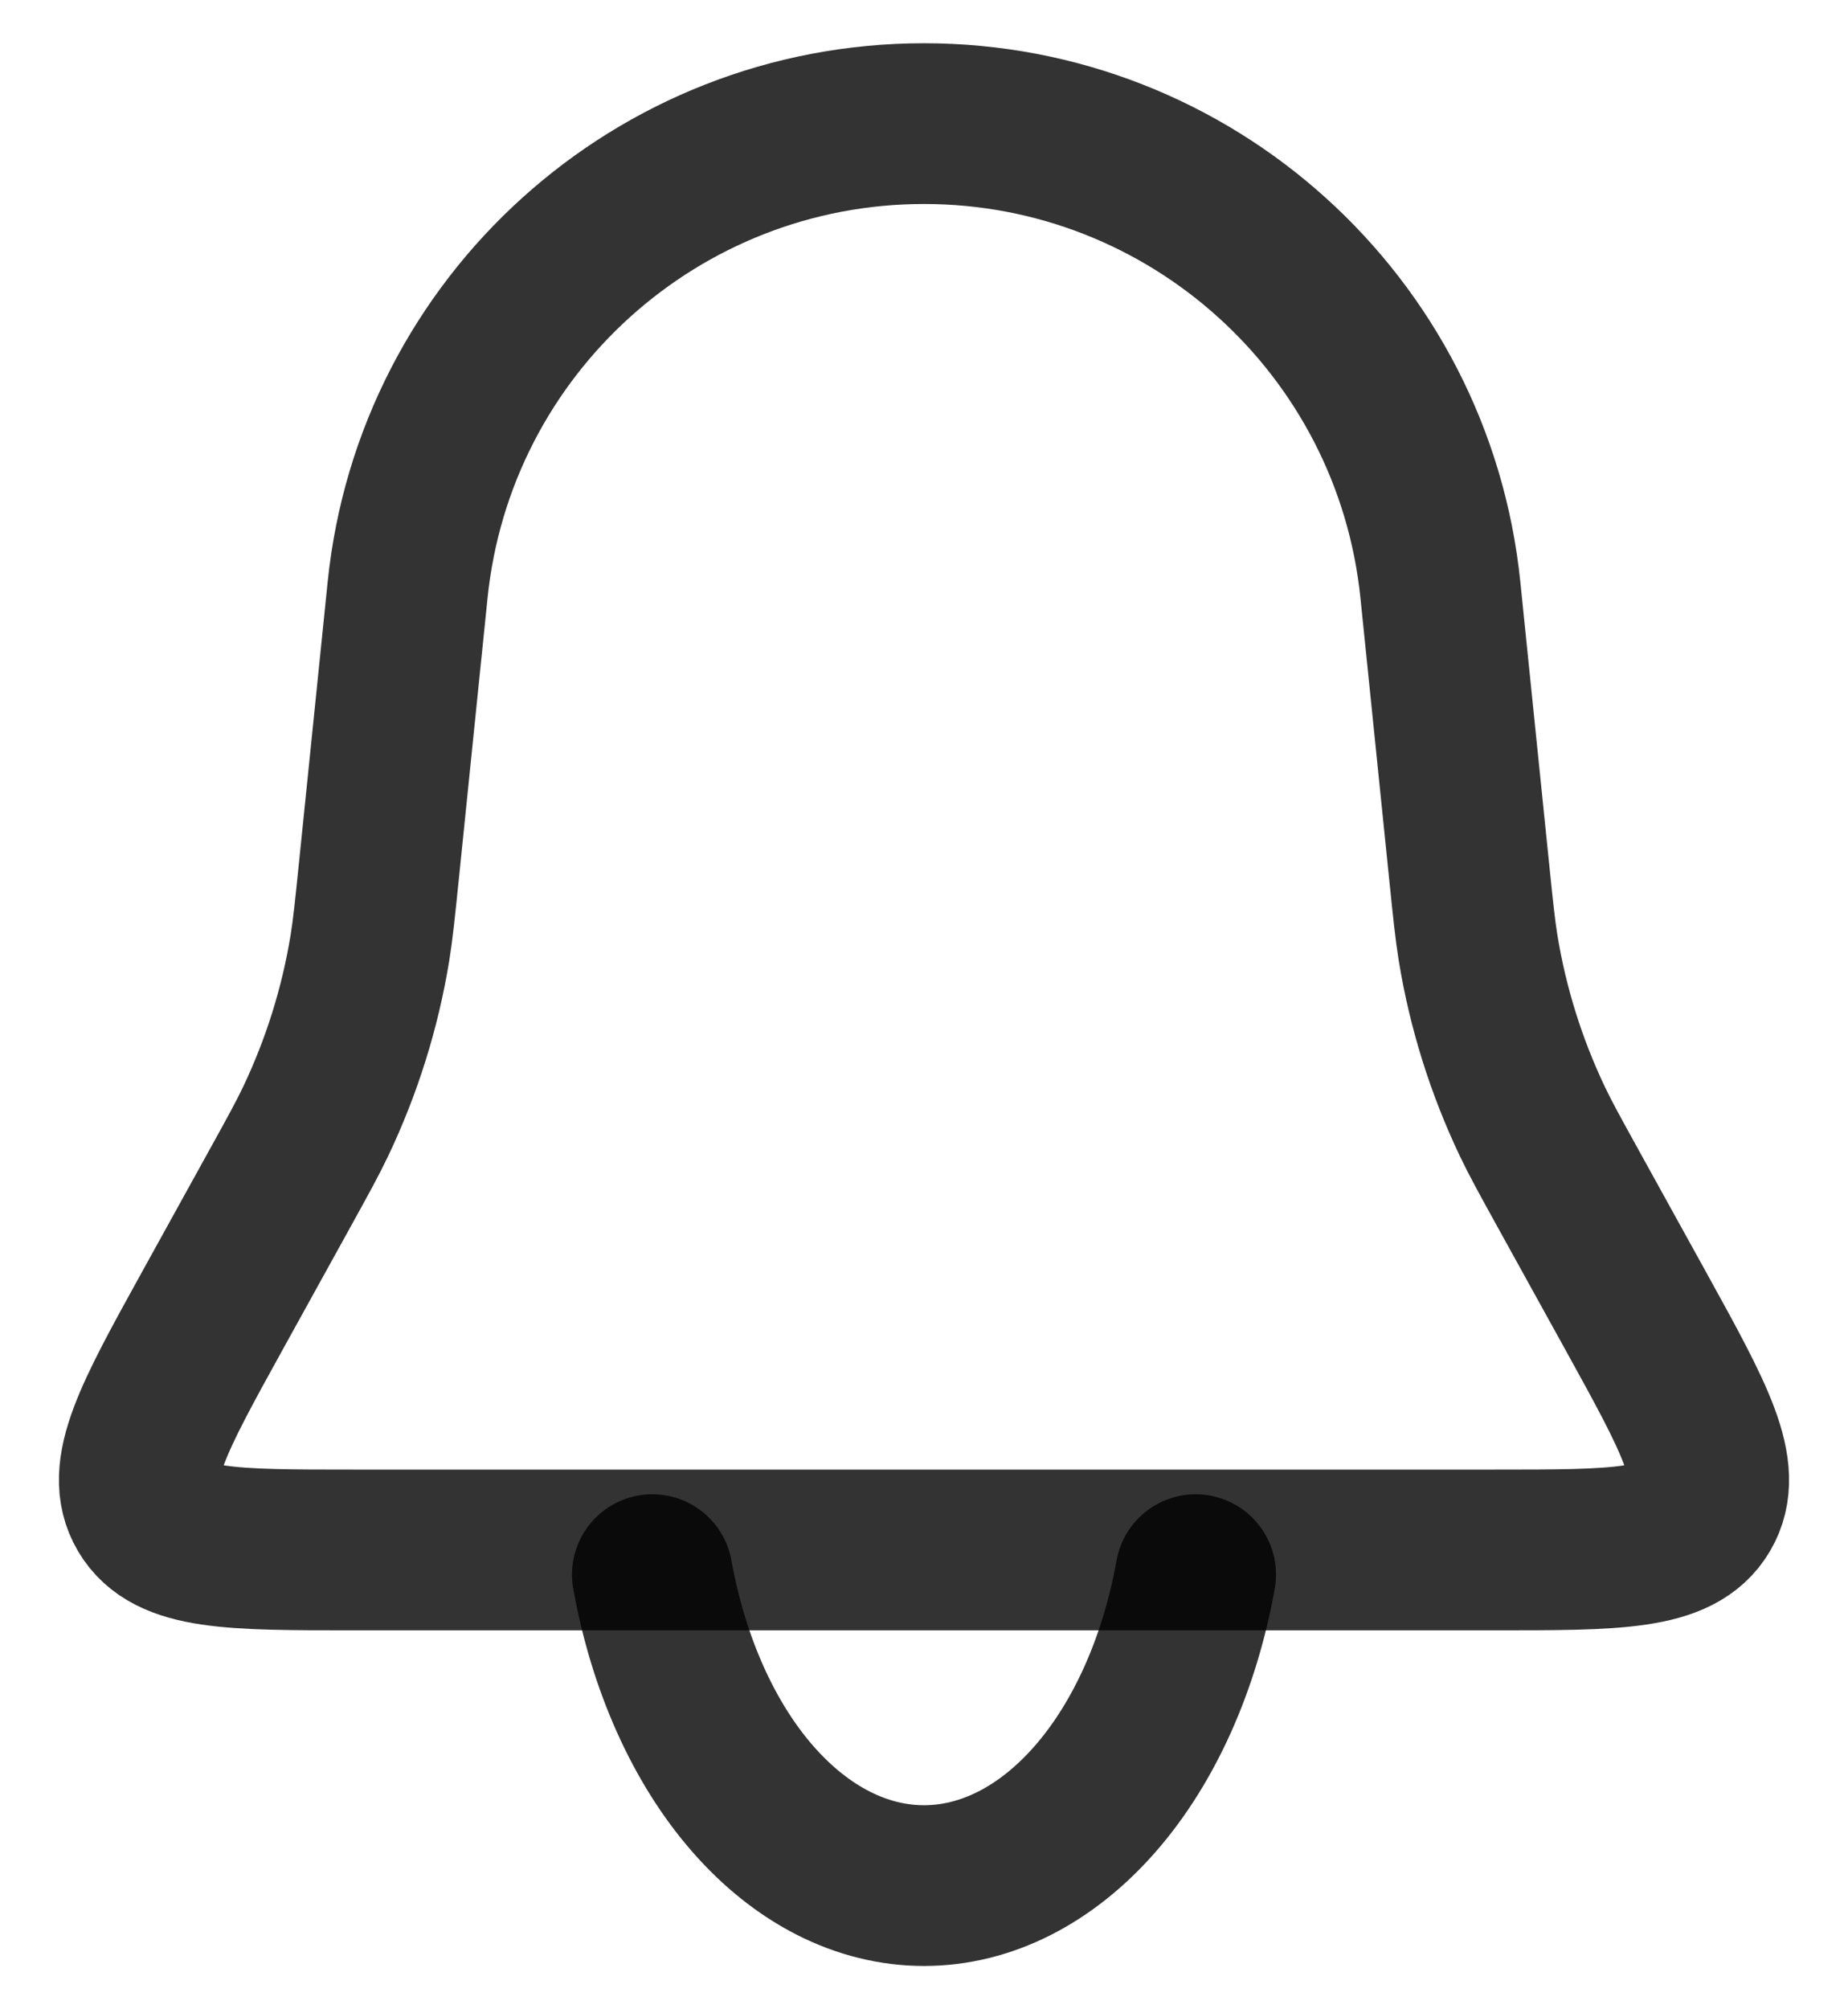 <svg width="23" height="25" viewBox="0 0 23 25" fill="none" xmlns="http://www.w3.org/2000/svg">
<path d="M5.073 7.341C5.41 4.045 8.187 1.538 11.5 1.538V1.538C14.813 1.538 17.59 4.045 17.927 7.341L18.285 10.844C18.334 11.321 18.358 11.559 18.396 11.794C18.518 12.542 18.746 13.269 19.072 13.954C19.174 14.168 19.29 14.378 19.522 14.798L20.362 16.318C21.092 17.64 21.457 18.302 21.167 18.793C20.877 19.285 20.121 19.285 18.611 19.285H4.389C2.879 19.285 2.124 19.285 1.833 18.793C1.543 18.302 1.908 17.64 2.638 16.318L3.478 14.798C3.71 14.378 3.826 14.168 3.928 13.954C4.254 13.269 4.482 12.542 4.604 11.794C4.642 11.559 4.666 11.321 4.715 10.844L5.073 7.341Z" stroke="black" stroke-opacity="0.8" stroke-width="2"/>
<path d="M8.119 19.592C8.319 20.702 8.758 21.683 9.369 22.382C9.981 23.082 10.729 23.461 11.5 23.461C12.271 23.461 13.019 23.082 13.631 22.382C14.242 21.683 14.681 20.702 14.881 19.592" stroke="black" stroke-opacity="0.8" stroke-width="2" stroke-linecap="round"/>
</svg>
